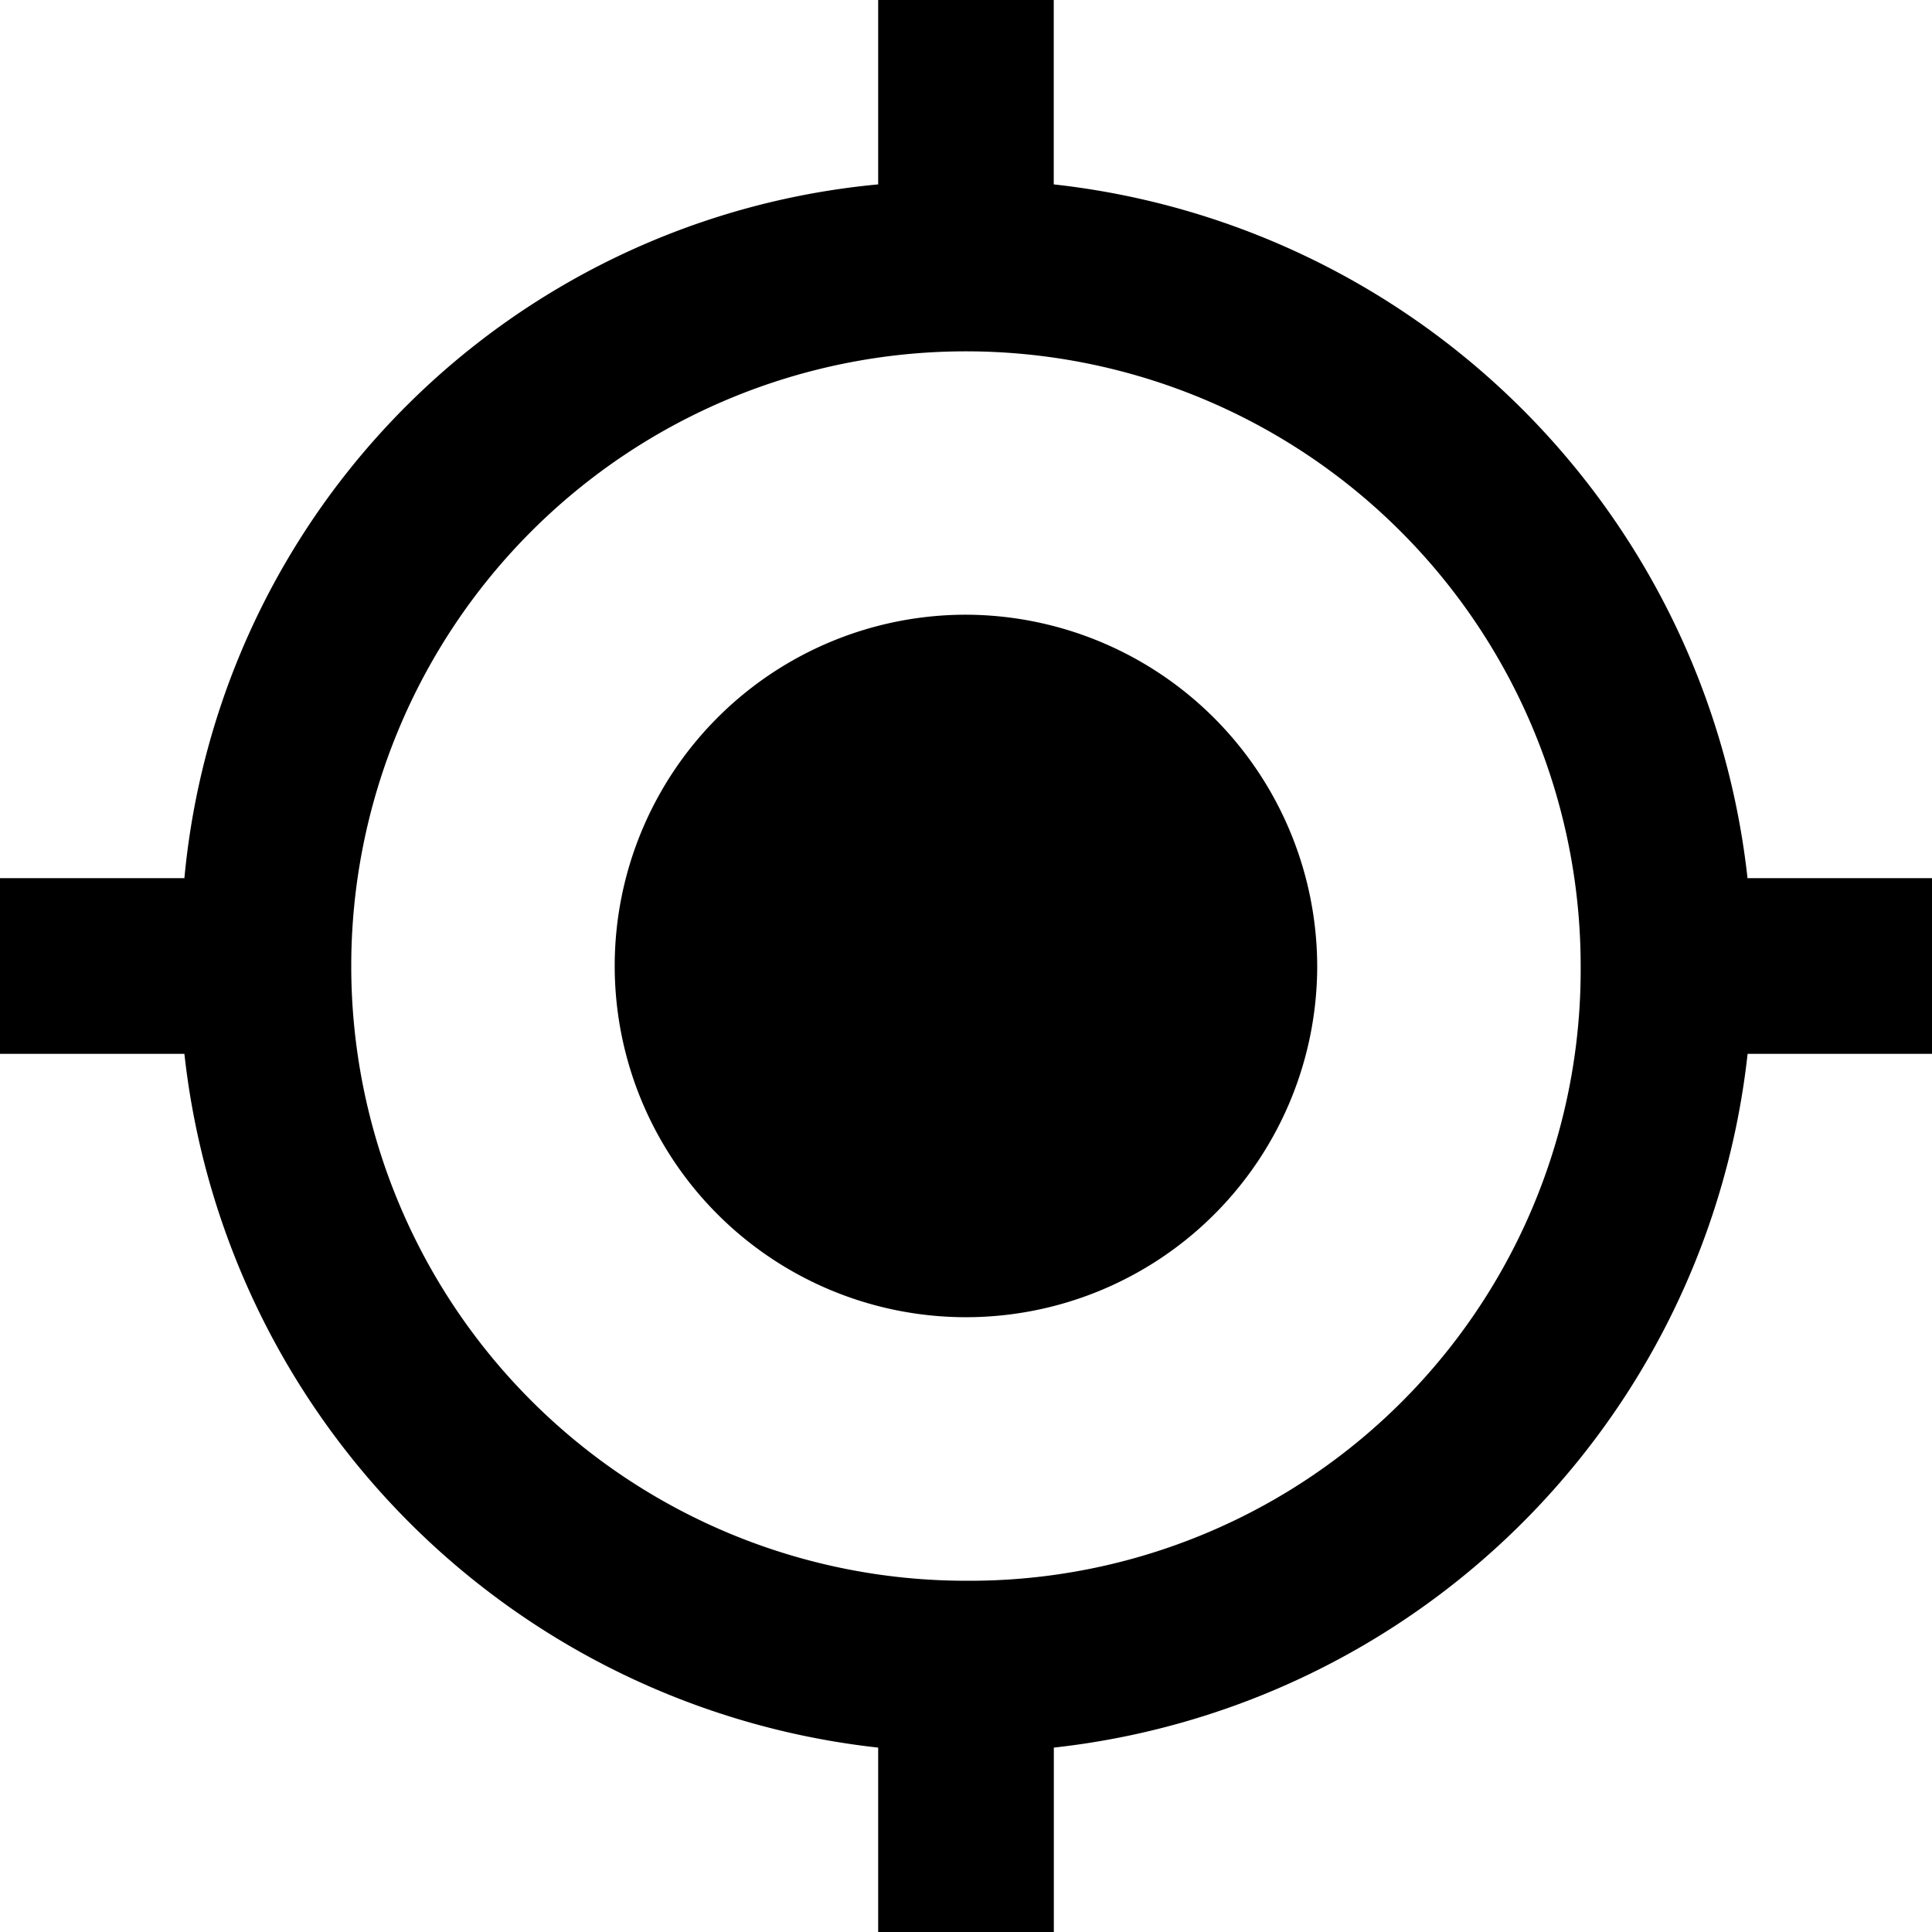 <svg xmlns="http://www.w3.org/2000/svg" width="22.139" height="22.139" viewBox="0 0 22.139 22.139"><path d="M11.069,7.044a4.025,4.025,0,1,0,4.025,4.025A4.037,4.037,0,0,0,11.069,7.044Zm8.956,3.019a8.988,8.988,0,0,0-7.95-7.95V0H10.063V2.113a8.805,8.805,0,0,0-7.95,7.95H0v2.013H2.113a8.988,8.988,0,0,0,7.95,7.95v2.113h2.013V20.026a8.988,8.988,0,0,0,7.95-7.95h2.113V10.063Zm-8.956,8.051a7.044,7.044,0,1,1,7.044-7.044A7,7,0,0,1,11.069,18.114Z"/></svg>